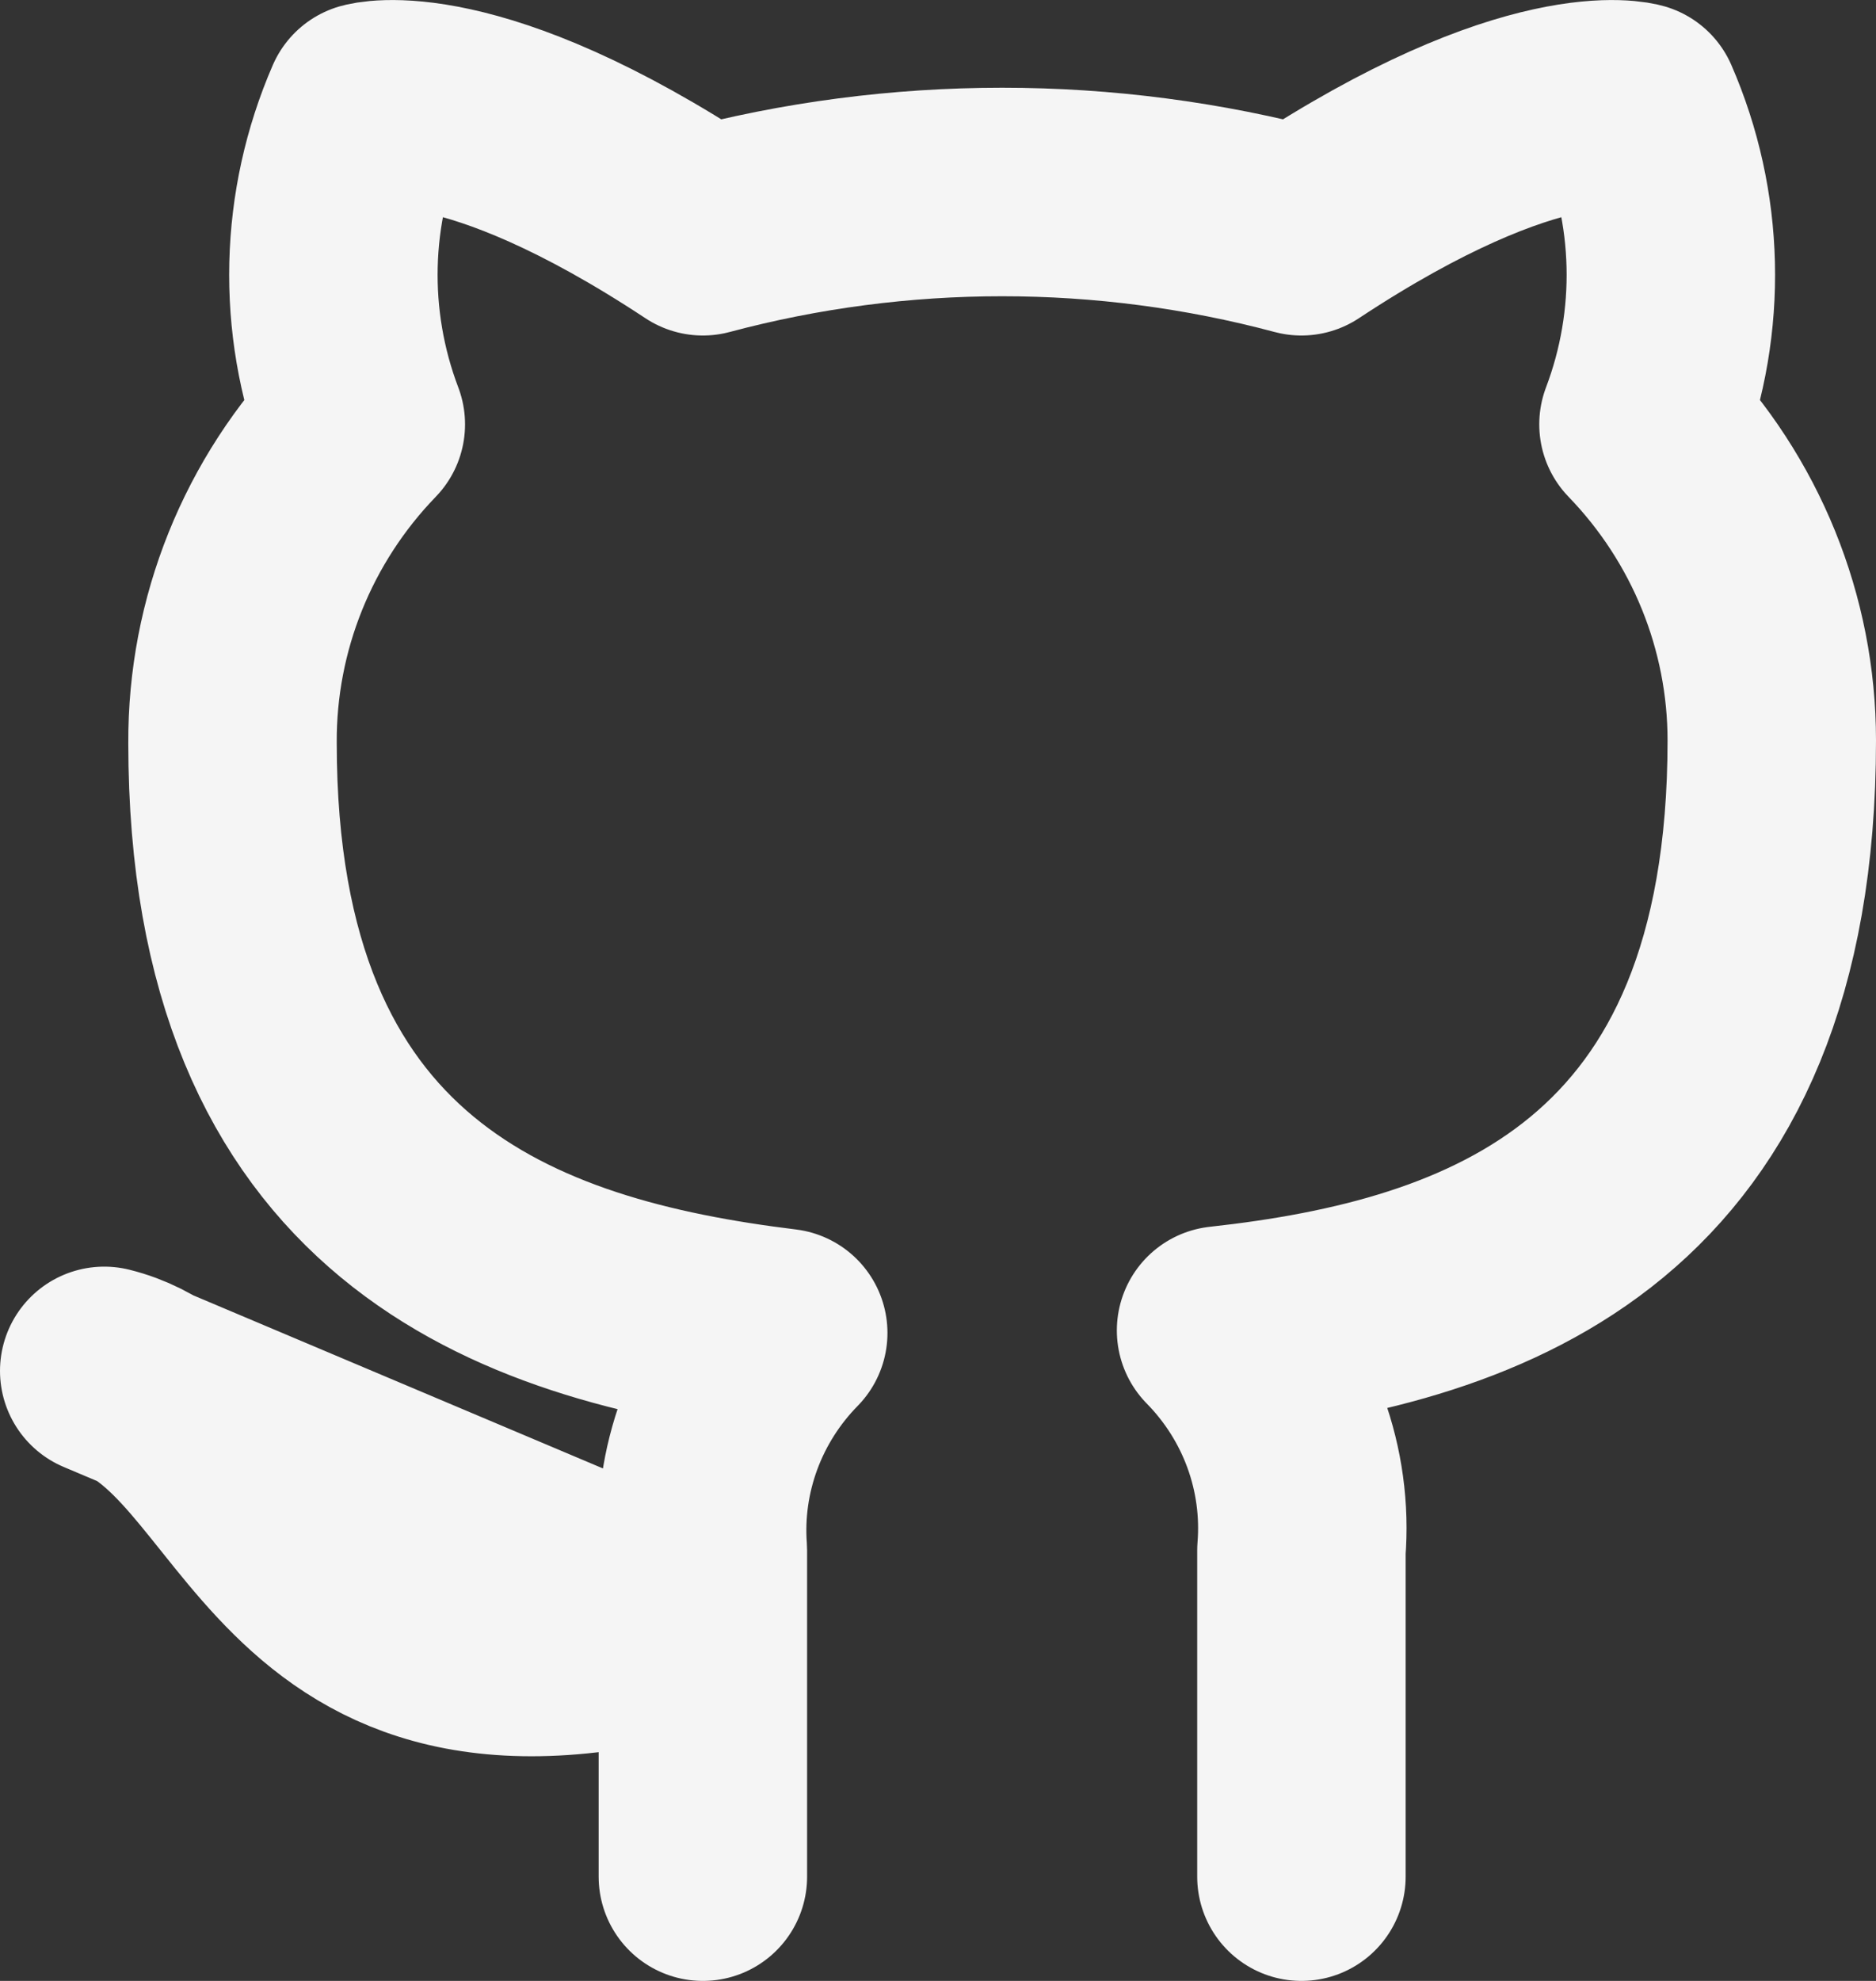 <svg width="18" height="19" viewBox="0 0 18 19" fill="none" xmlns="http://www.w3.org/2000/svg">
<rect x="0" y="0" width="18" height="19" fill="#333333" stroke="none"/>
<path d="M12.487 18V14.871C12.518 14.486 12.465 14.098 12.332 13.734C12.199 13.37 11.989 13.039 11.716 12.761C14.292 12.478 17 11.516 17 7.102C17 5.973 16.559 4.887 15.769 4.07C16.143 3.082 16.117 1.991 15.695 1.022C15.695 1.022 14.727 0.739 12.487 2.218C10.607 1.716 8.624 1.716 6.744 2.218C4.504 0.739 3.535 1.022 3.535 1.022C3.114 1.991 3.087 3.082 3.462 4.07C2.666 4.893 2.225 5.989 2.231 7.126C2.231 11.508 4.938 12.47 7.515 12.785C7.245 13.06 7.037 13.388 6.904 13.747C6.771 14.107 6.716 14.49 6.744 14.871V18M6.744 15.575C2.641 16.787 2.641 13.553 1 13.149L6.744 15.575Z" stroke="#F5F5F5" stroke-width="2" stroke-linecap="round" stroke-linejoin="round"/>
</svg>
